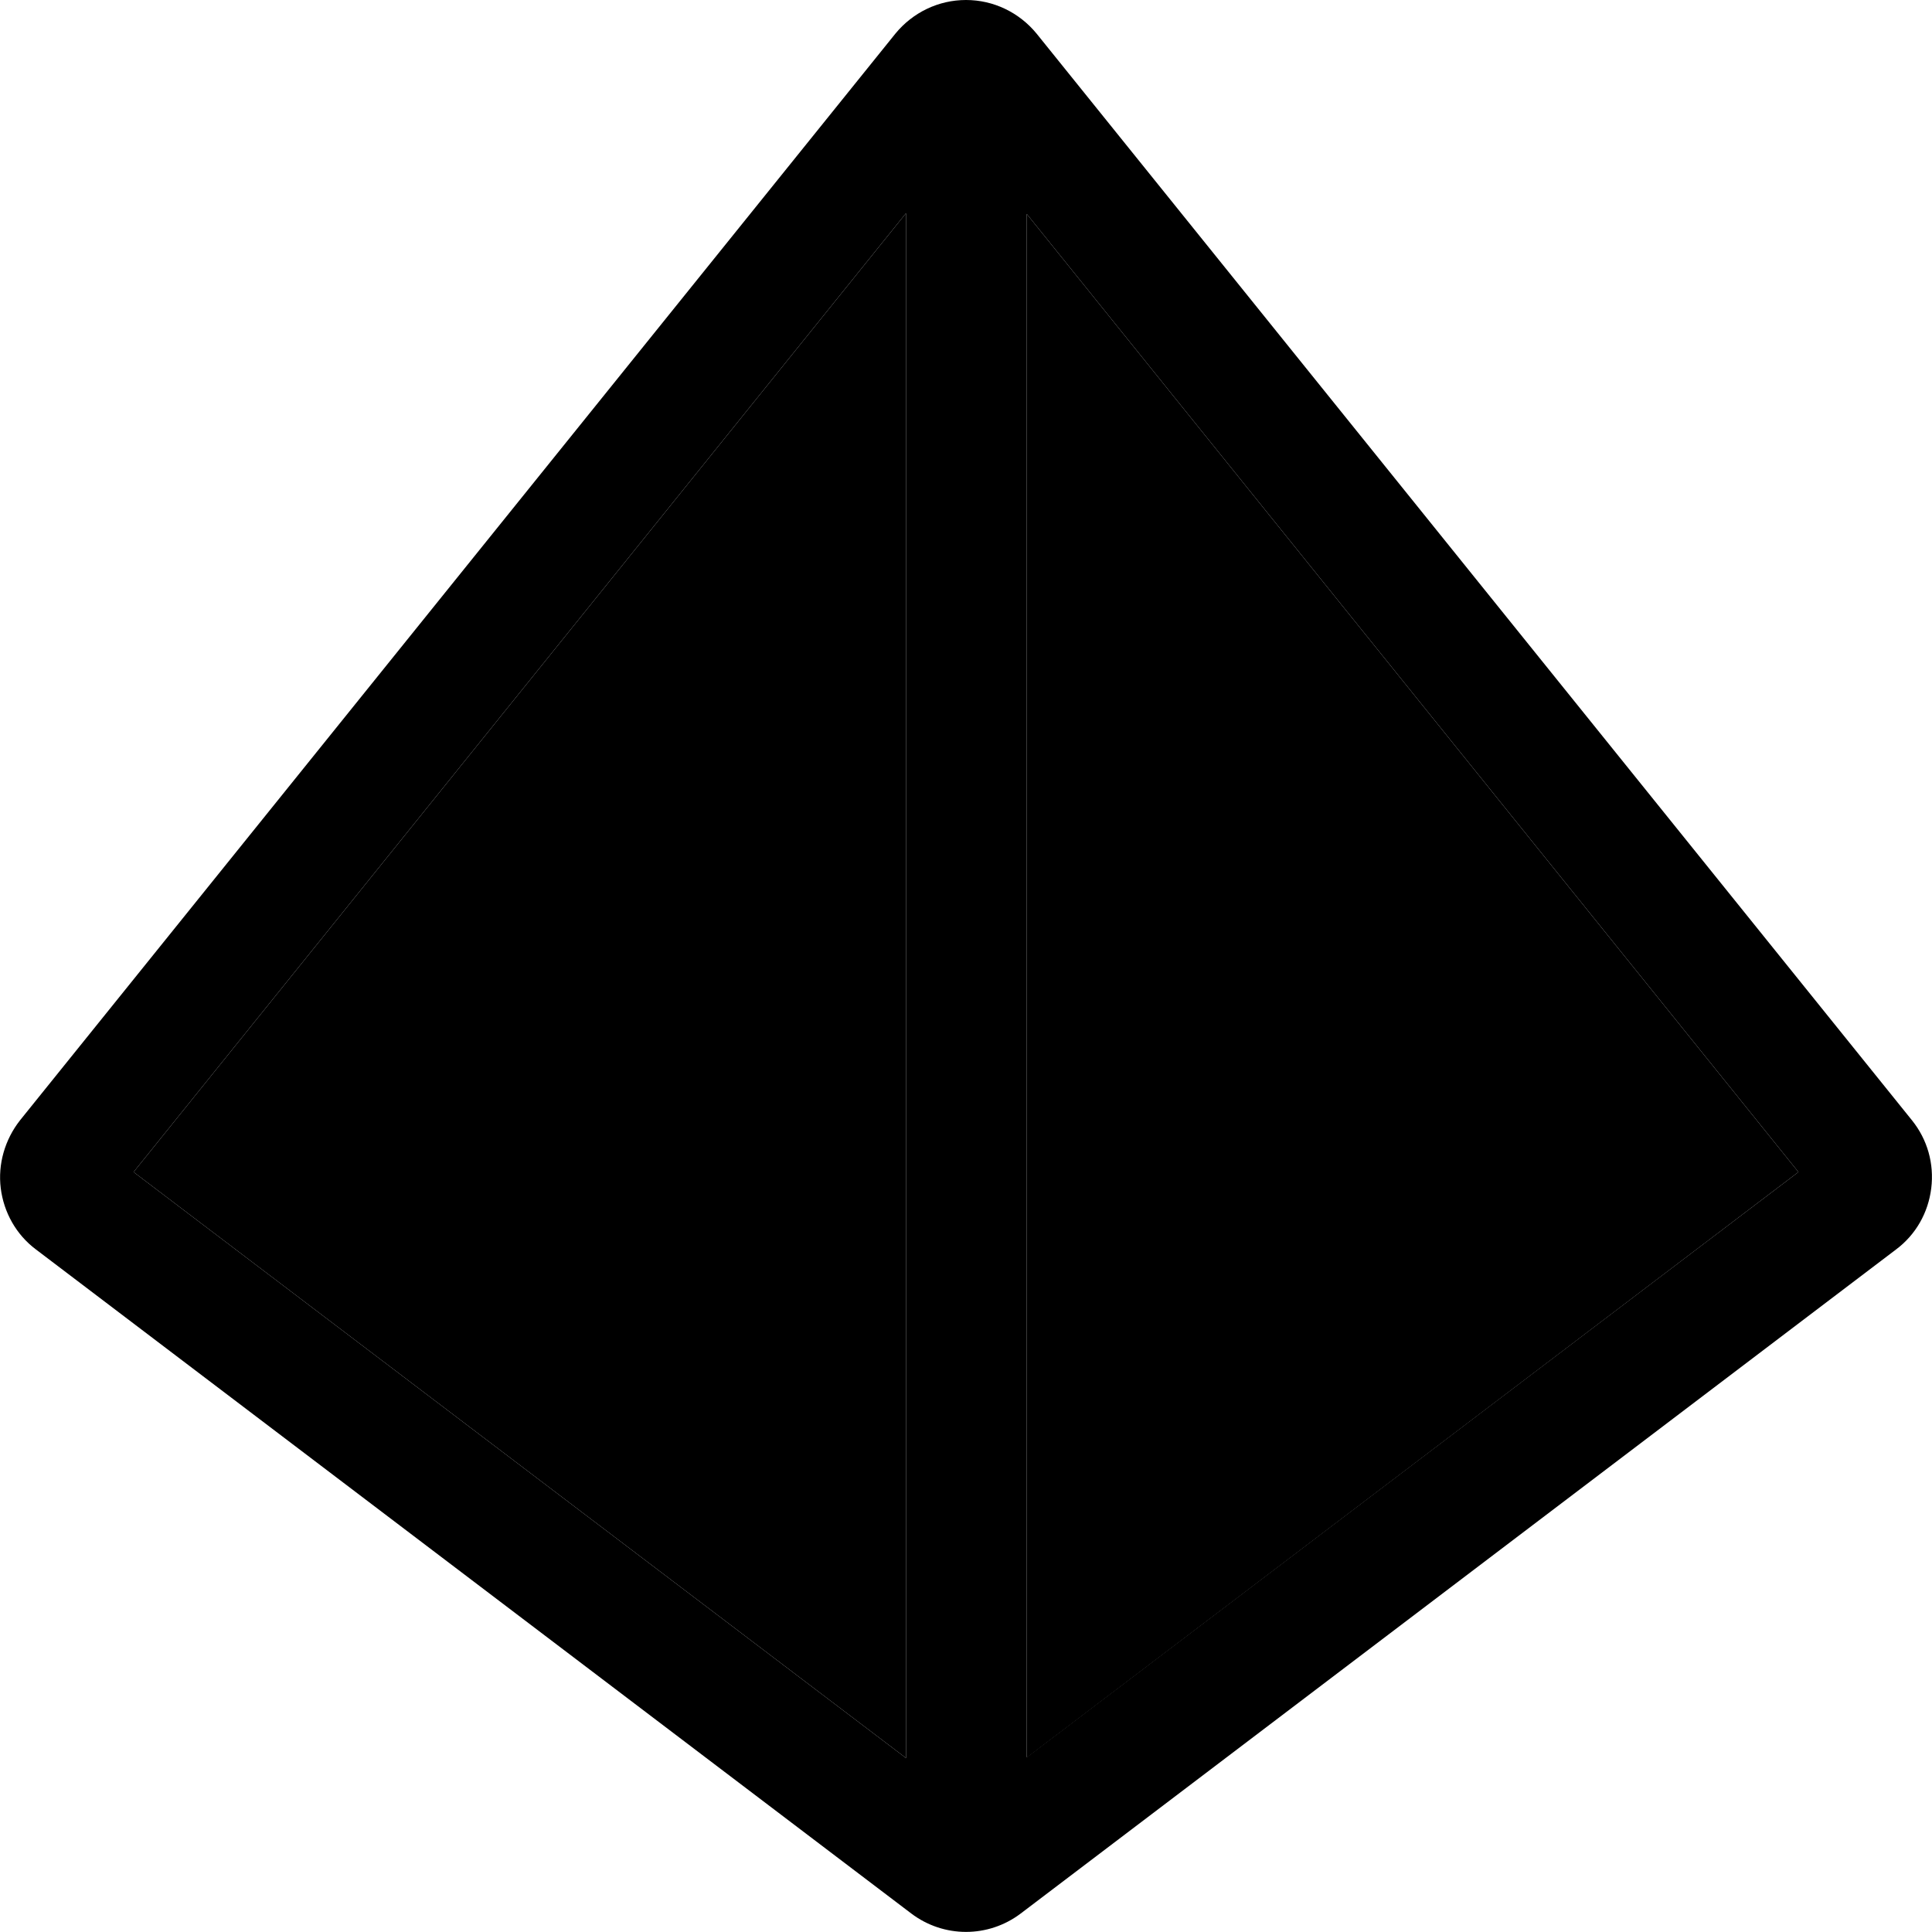 <svg xmlns="http://www.w3.org/2000/svg" viewBox="0 0 512 512"><path class="pr-icon-duotone-secondary" d="M35.4 310.6L240.1 465.9l0-409.4L35.4 310.6zM272.1 56.7l0 409.1L476.6 310.6 272.1 56.7z"/><path class="pr-icon-duotone-primary" d="M240.1 56.5L35.4 310.6 240.1 465.9l0-409.4zm32 409.2L476.6 310.6 272.1 56.7l0 409.1zM256 0c7.3 0 14.1 3.3 18.7 8.9l232 288c4.1 5.1 5.9 11.5 5.1 18s-4.1 12.3-9.3 16.2l-232 176c-8.6 6.5-20.4 6.5-29 0l-232-176c-5.2-3.9-8.5-9.8-9.3-16.2s1.1-12.9 5.1-18l232-288C241.9 3.3 248.7 0 256 0z"/></svg>